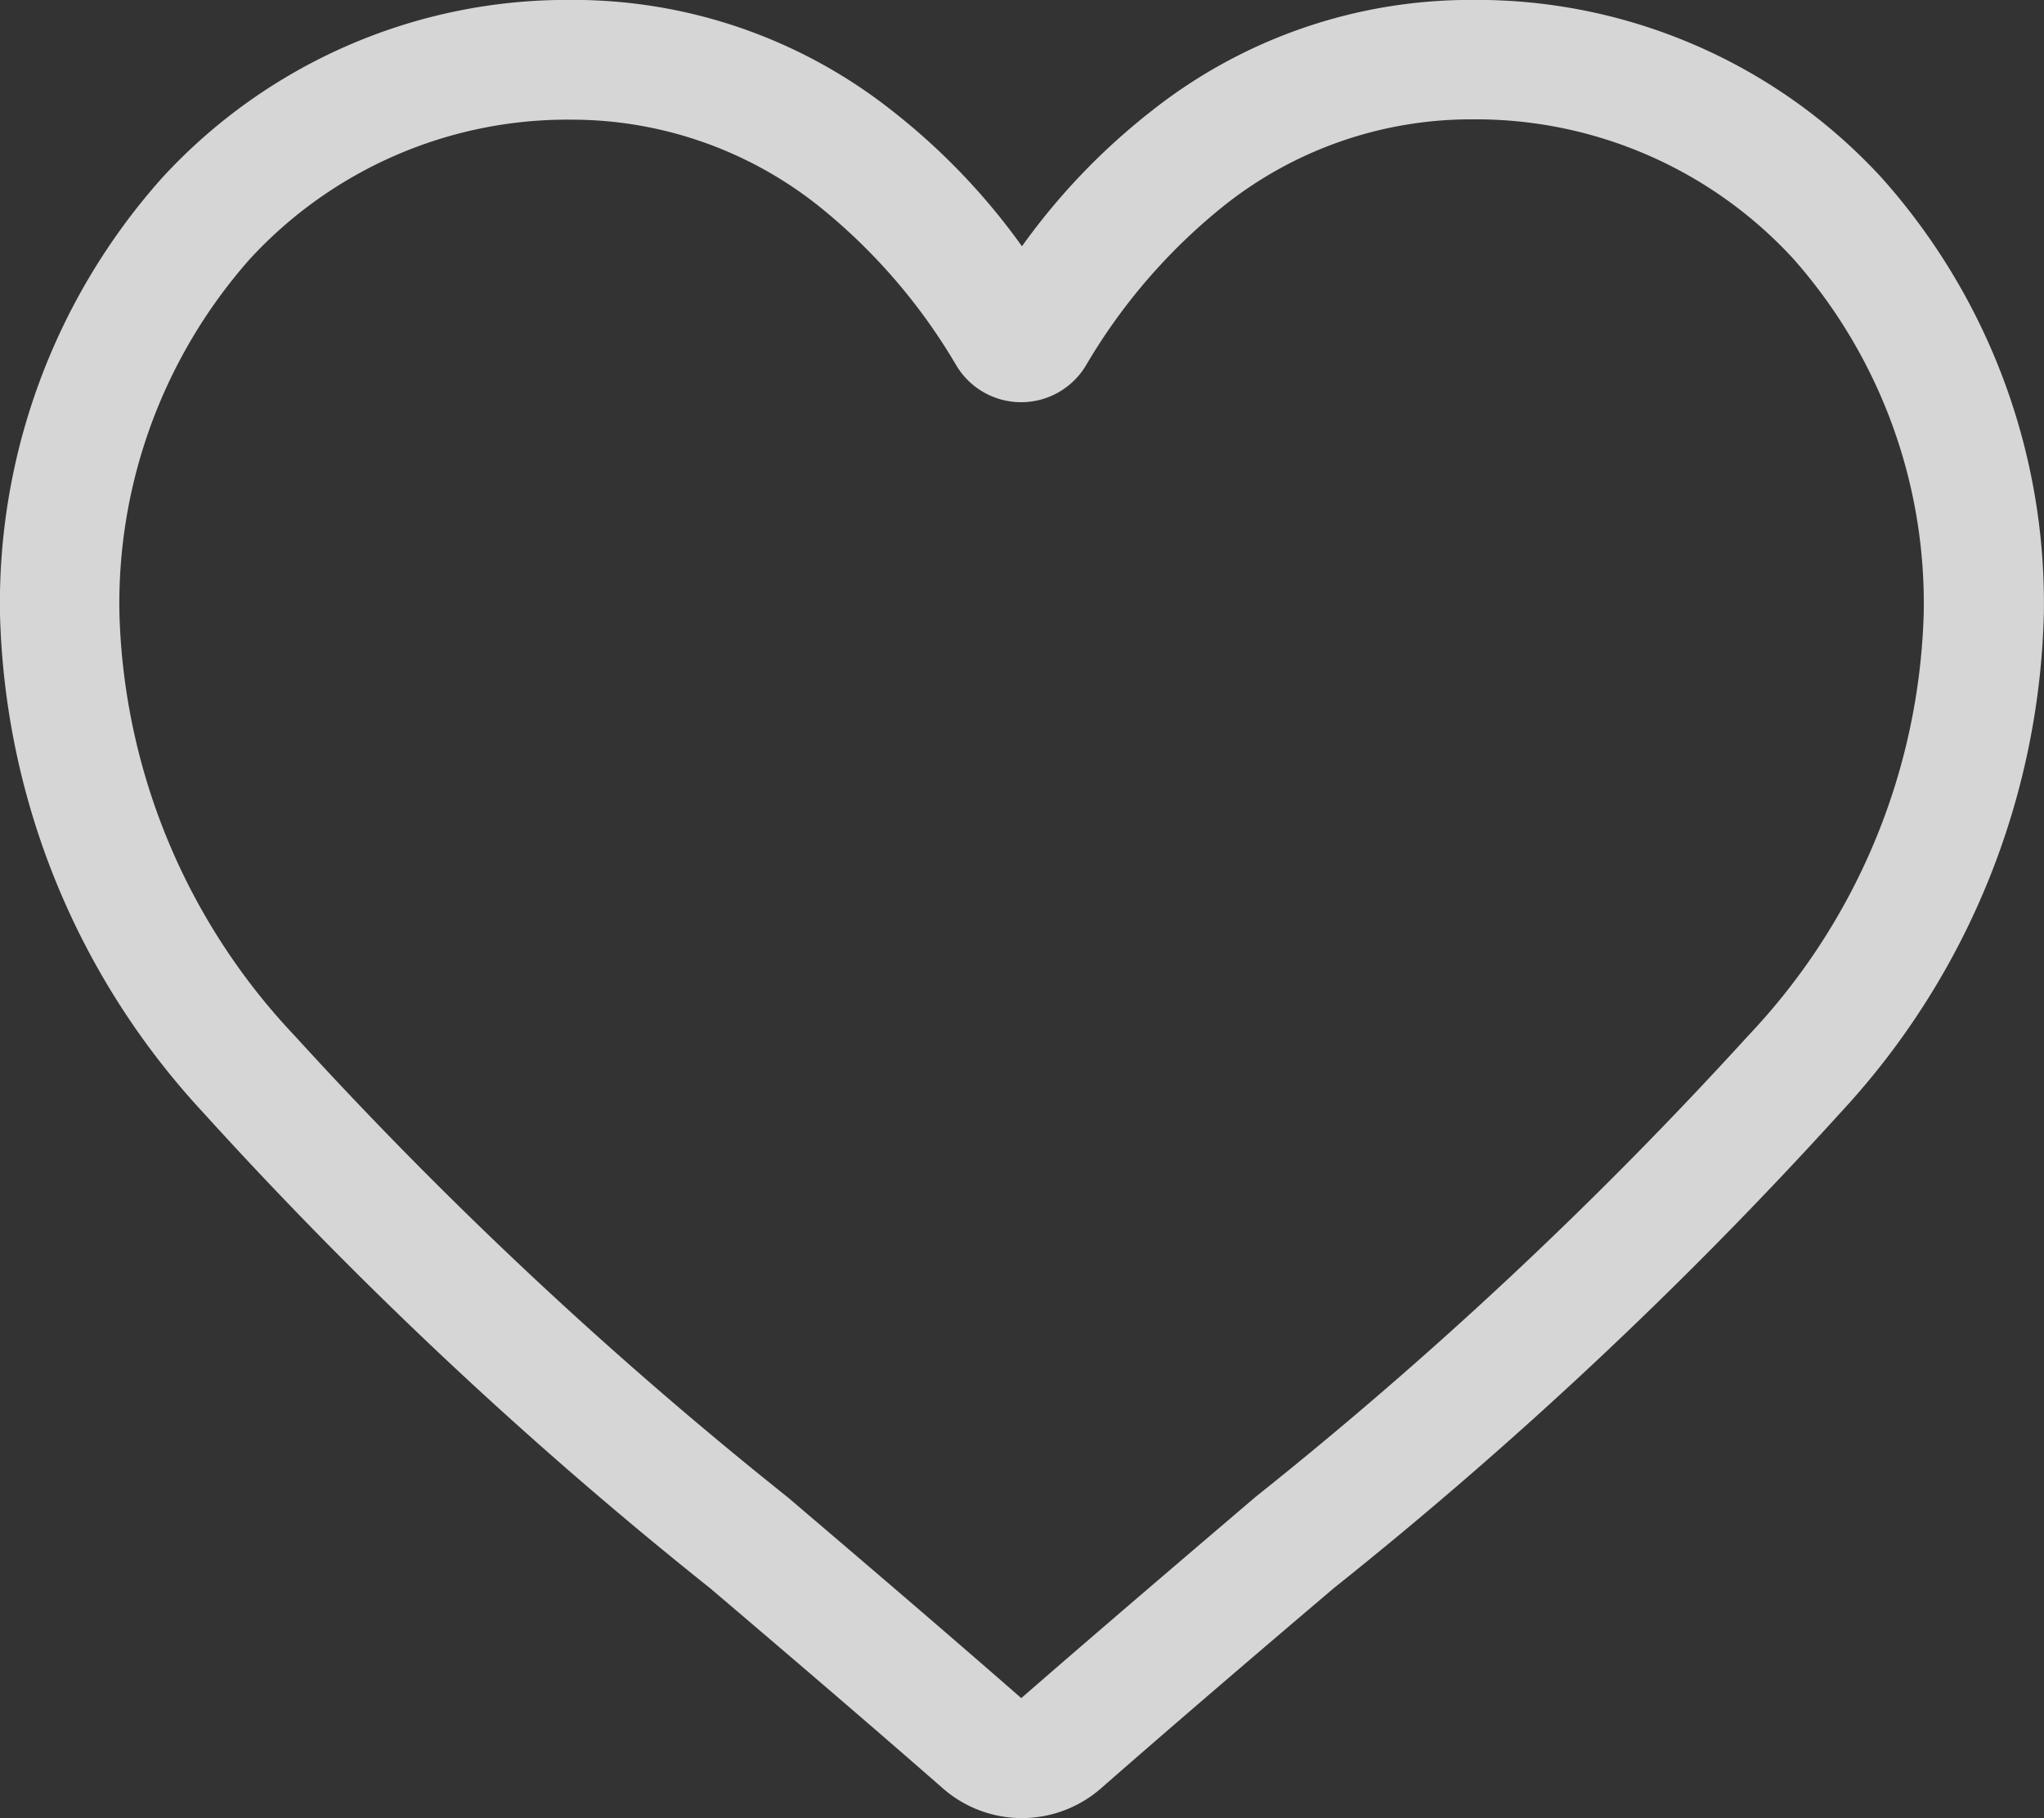 <svg xmlns="http://www.w3.org/2000/svg" width="26.097" height="23.218" viewBox="0 0 26.097 23.218"><rect x="0" y="0" width="26.097" height="23.218" fill="#333333" stroke="none"/><defs><style>.a{fill:#fff;opacity:0.8;}</style></defs><g transform="translate(-129.952 -11.38)"><path class="a" d="M144.048,35.53a1.531,1.531,0,0,1-1.009-.379c-1.054-.922-2.07-1.788-2.967-2.552l0,0a55.208,55.208,0,0,1-6.48-6.081A9.713,9.713,0,0,1,131,20.155a8.155,8.155,0,0,1,2.07-5.571,7.017,7.017,0,0,1,5.22-2.272,6.561,6.561,0,0,1,4.1,1.415,8.377,8.377,0,0,1,1.658,1.731,8.377,8.377,0,0,1,1.658-1.731,6.562,6.562,0,0,1,4.1-1.415,7.016,7.016,0,0,1,5.219,2.272,8.155,8.155,0,0,1,2.07,5.571,9.712,9.712,0,0,1-2.588,6.358,55.239,55.239,0,0,1-6.478,6.081c-.9.765-1.917,1.633-2.973,2.557A1.534,1.534,0,0,1,144.048,35.53Zm-5.758-21.689a5.508,5.508,0,0,0-4.1,1.78,6.638,6.638,0,0,0-1.665,4.535,8.171,8.171,0,0,0,2.237,5.383,54.31,54.31,0,0,0,6.294,5.893l0,0c.9.767,1.92,1.637,2.983,2.566,1.069-.93,2.09-1.8,2.992-2.57a54.2,54.2,0,0,0,6.293-5.893,8.171,8.171,0,0,0,2.237-5.383,6.638,6.638,0,0,0-1.665-4.535,5.505,5.505,0,0,0-4.1-1.78,5.068,5.068,0,0,0-3.165,1.1,7.42,7.42,0,0,0-1.765,2.041.964.964,0,0,1-1.657,0,7.42,7.42,0,0,0-1.765-2.041A5.067,5.067,0,0,0,138.291,13.841Z" transform="translate(-1.048 -0.933)"/></g></svg>